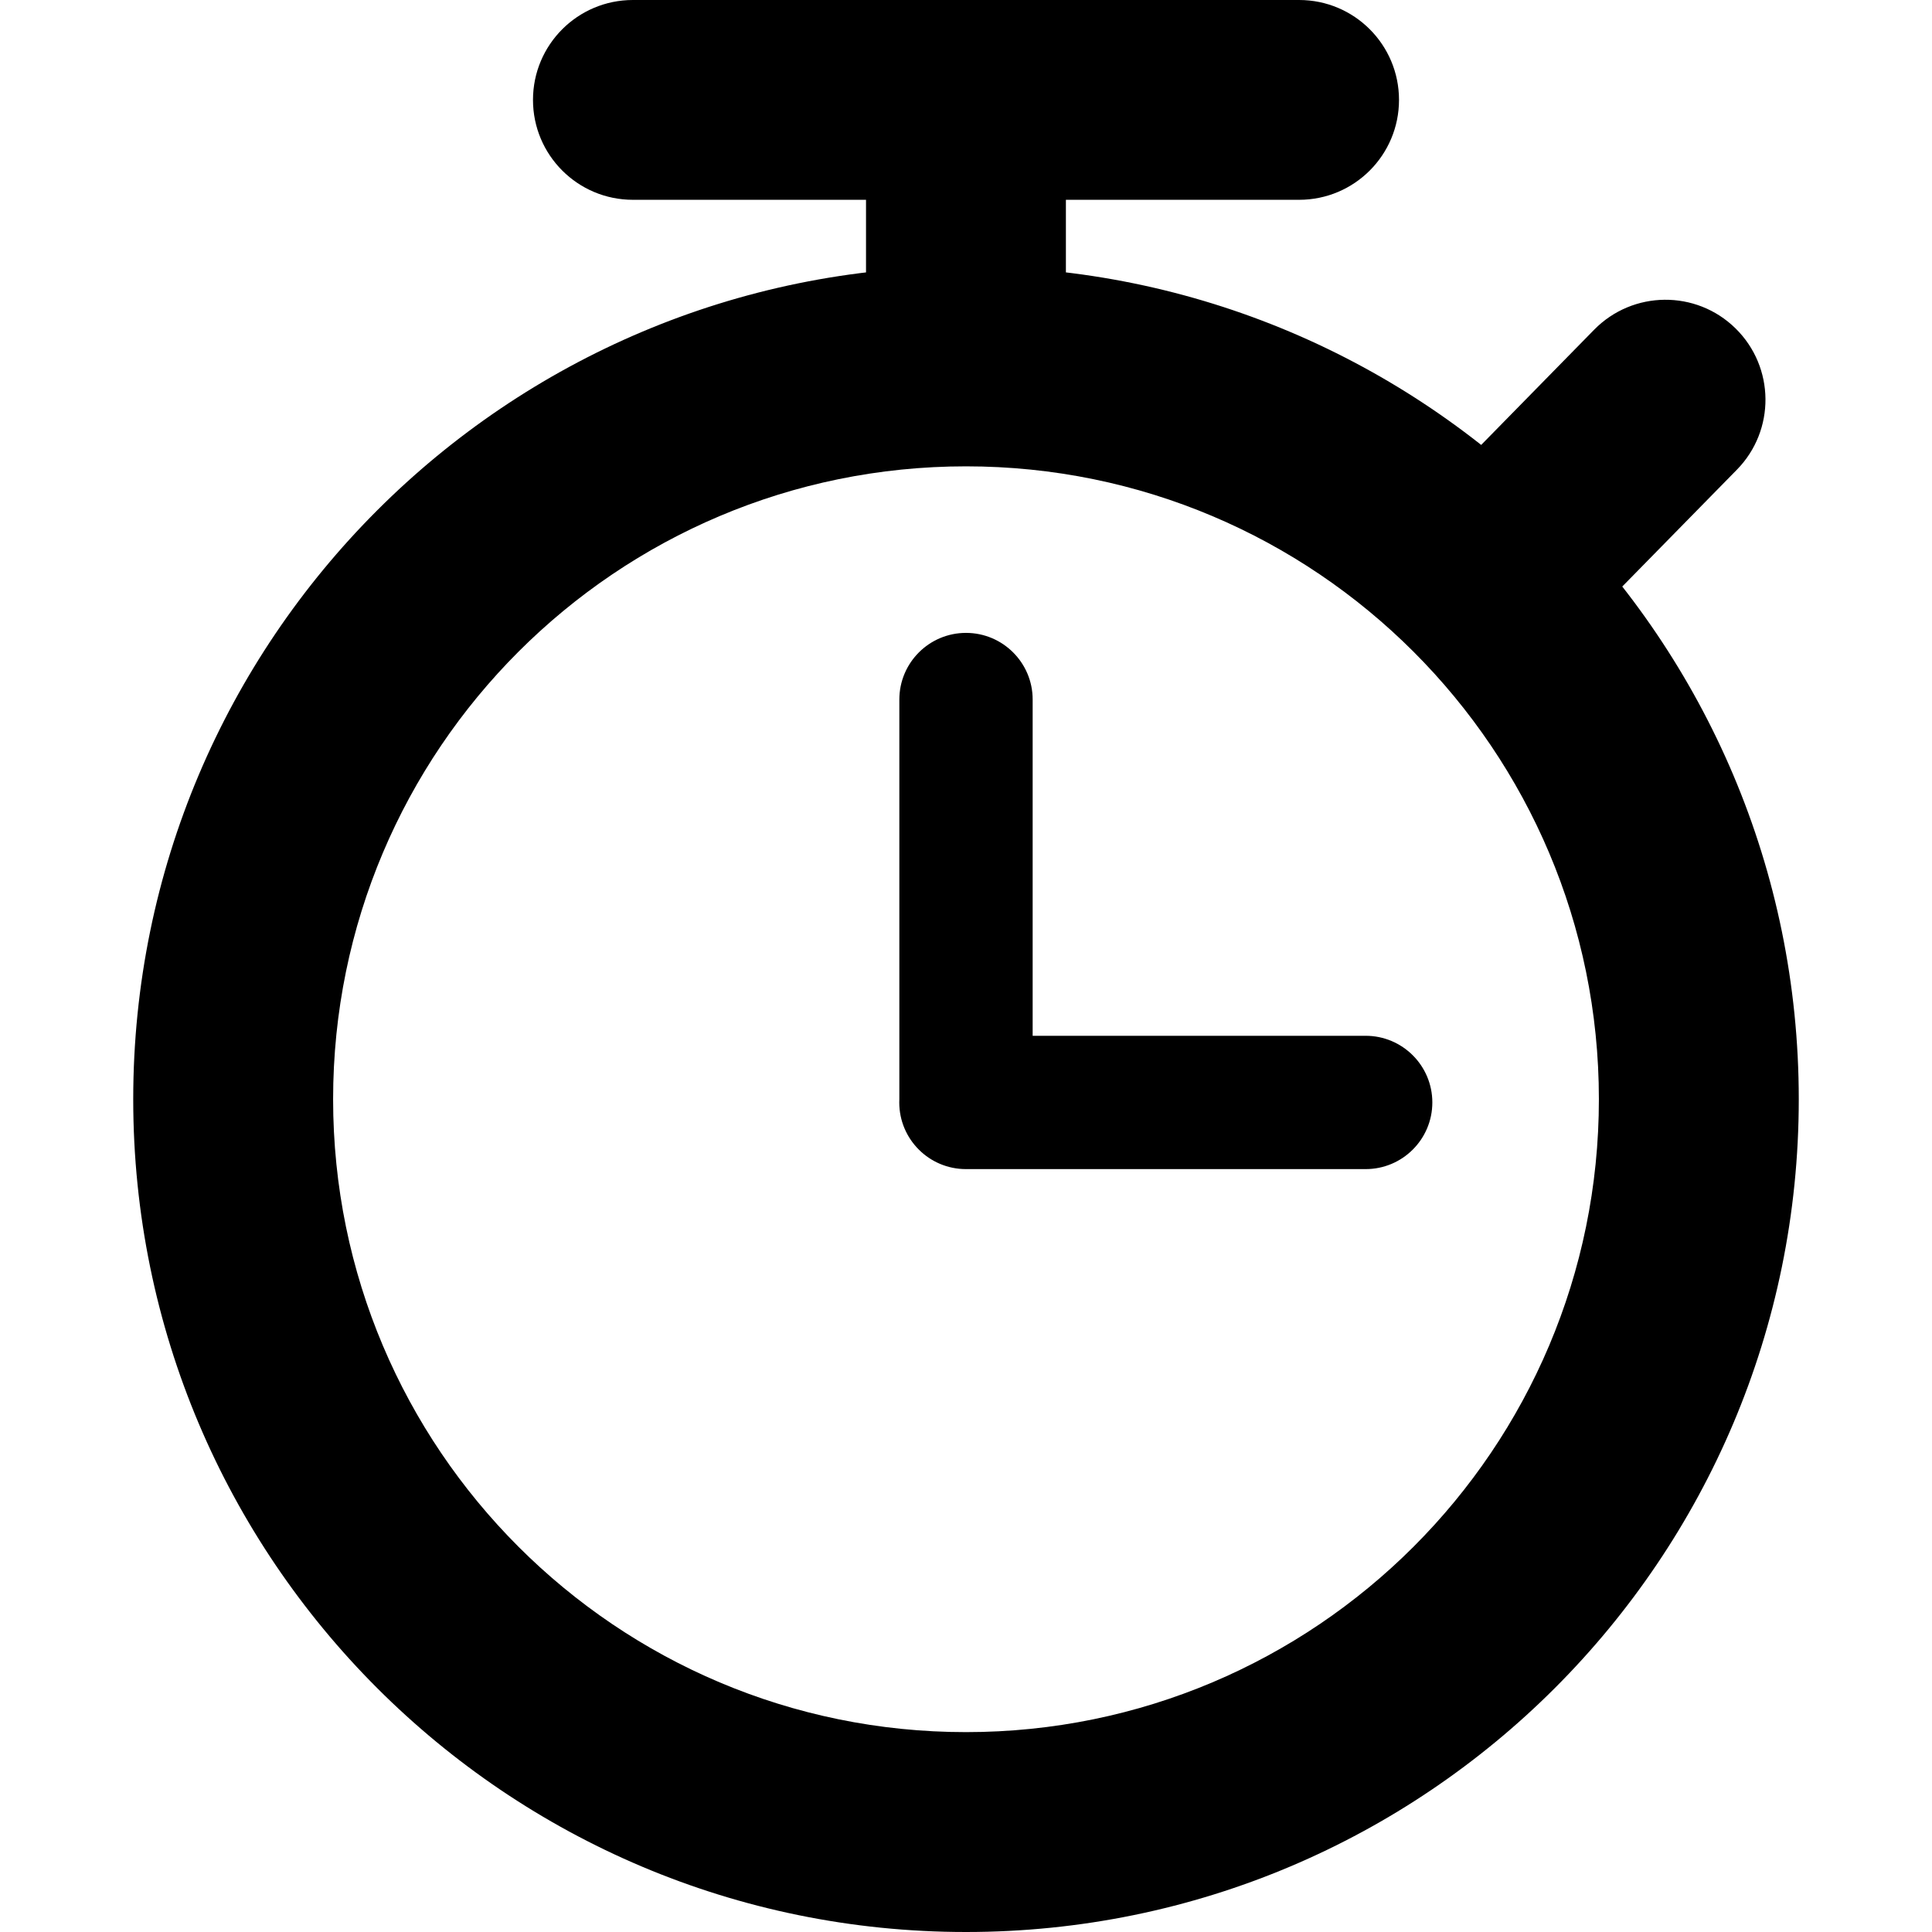 <?xml version="1.0" encoding="UTF-8" standalone="no"?>
<svg
   xmlns:dc="http://purl.org/dc/elements/1.1/"
   xmlns:cc="http://creativecommons.org/ns#"
   xmlns:rdf="http://www.w3.org/1999/02/22-rdf-syntax-ns#"
   xmlns:svg="http://www.w3.org/2000/svg"
   xmlns="http://www.w3.org/2000/svg"
   id="svg2"
   width="24"
   height="24"
   viewBox="0 0 24 24"
   version="1.1">
  <defs
     id="defs8" />
  <path
     id="path4"
     d="m 12,24 c 5.713,0 10.345,-4.632 10.345,-10.345 0,-5.713 -4.632,-10.345 -10.345,-10.345 -5.713,0 -10.345,4.632 -10.345,10.345 C 1.655,19.368 6.287,24 12,24 l 0,0 z m 0,-2.483 c -4.342,0 -7.862,-3.52 -7.862,-7.862 0,-4.342 3.52,-7.862 7.862,-7.862 4.342,0 7.862,3.52 7.862,7.862 0,4.342 -3.52,7.862 -7.862,7.862 l 0,0 z m -0.828,-12.828 0,5.006 c 0,0.457 0.371,0.828 0.828,0.828 0.457,0 0.828,-0.371 0.828,-0.828 l 0,-5.006 C 12.828,8.233 12.457,7.862 12,7.862 c -0.457,0 -0.828,0.371 -0.828,0.828 l 0,0 z m -0.414,-6.207 0,1.281 2.483,0 0,-1.281 2.897,0 c 0.686,0 1.241,-0.556 1.241,-1.241 C 17.379,0.556 16.824,0 16.138,0 L 7.862,0 C 7.176,0 6.621,0.556 6.621,1.241 c 0,0.686 0.556,1.241 1.241,1.241 l 2.897,0 z m 6.207,10.385 -4.966,0 c -0.457,0 -0.828,0.371 -0.828,0.828 0,0.457 0.371,0.828 0.828,0.828 l 4.966,0 c 0.457,0 0.828,-0.371 0.828,-0.828 0,-0.457 -0.371,-0.828 -0.828,-0.828 z M 19.803,4.096 17.735,6.205 c -0.48,0.489 -0.473,1.275 0.017,1.755 0.489,0.48 1.275,0.473 1.756,-0.017 L 21.576,5.835 c 0.48,-0.489 0.473,-1.275 -0.017,-1.756 -0.489,-0.48 -1.275,-0.473 -1.756,0.017 z" />
</svg>
